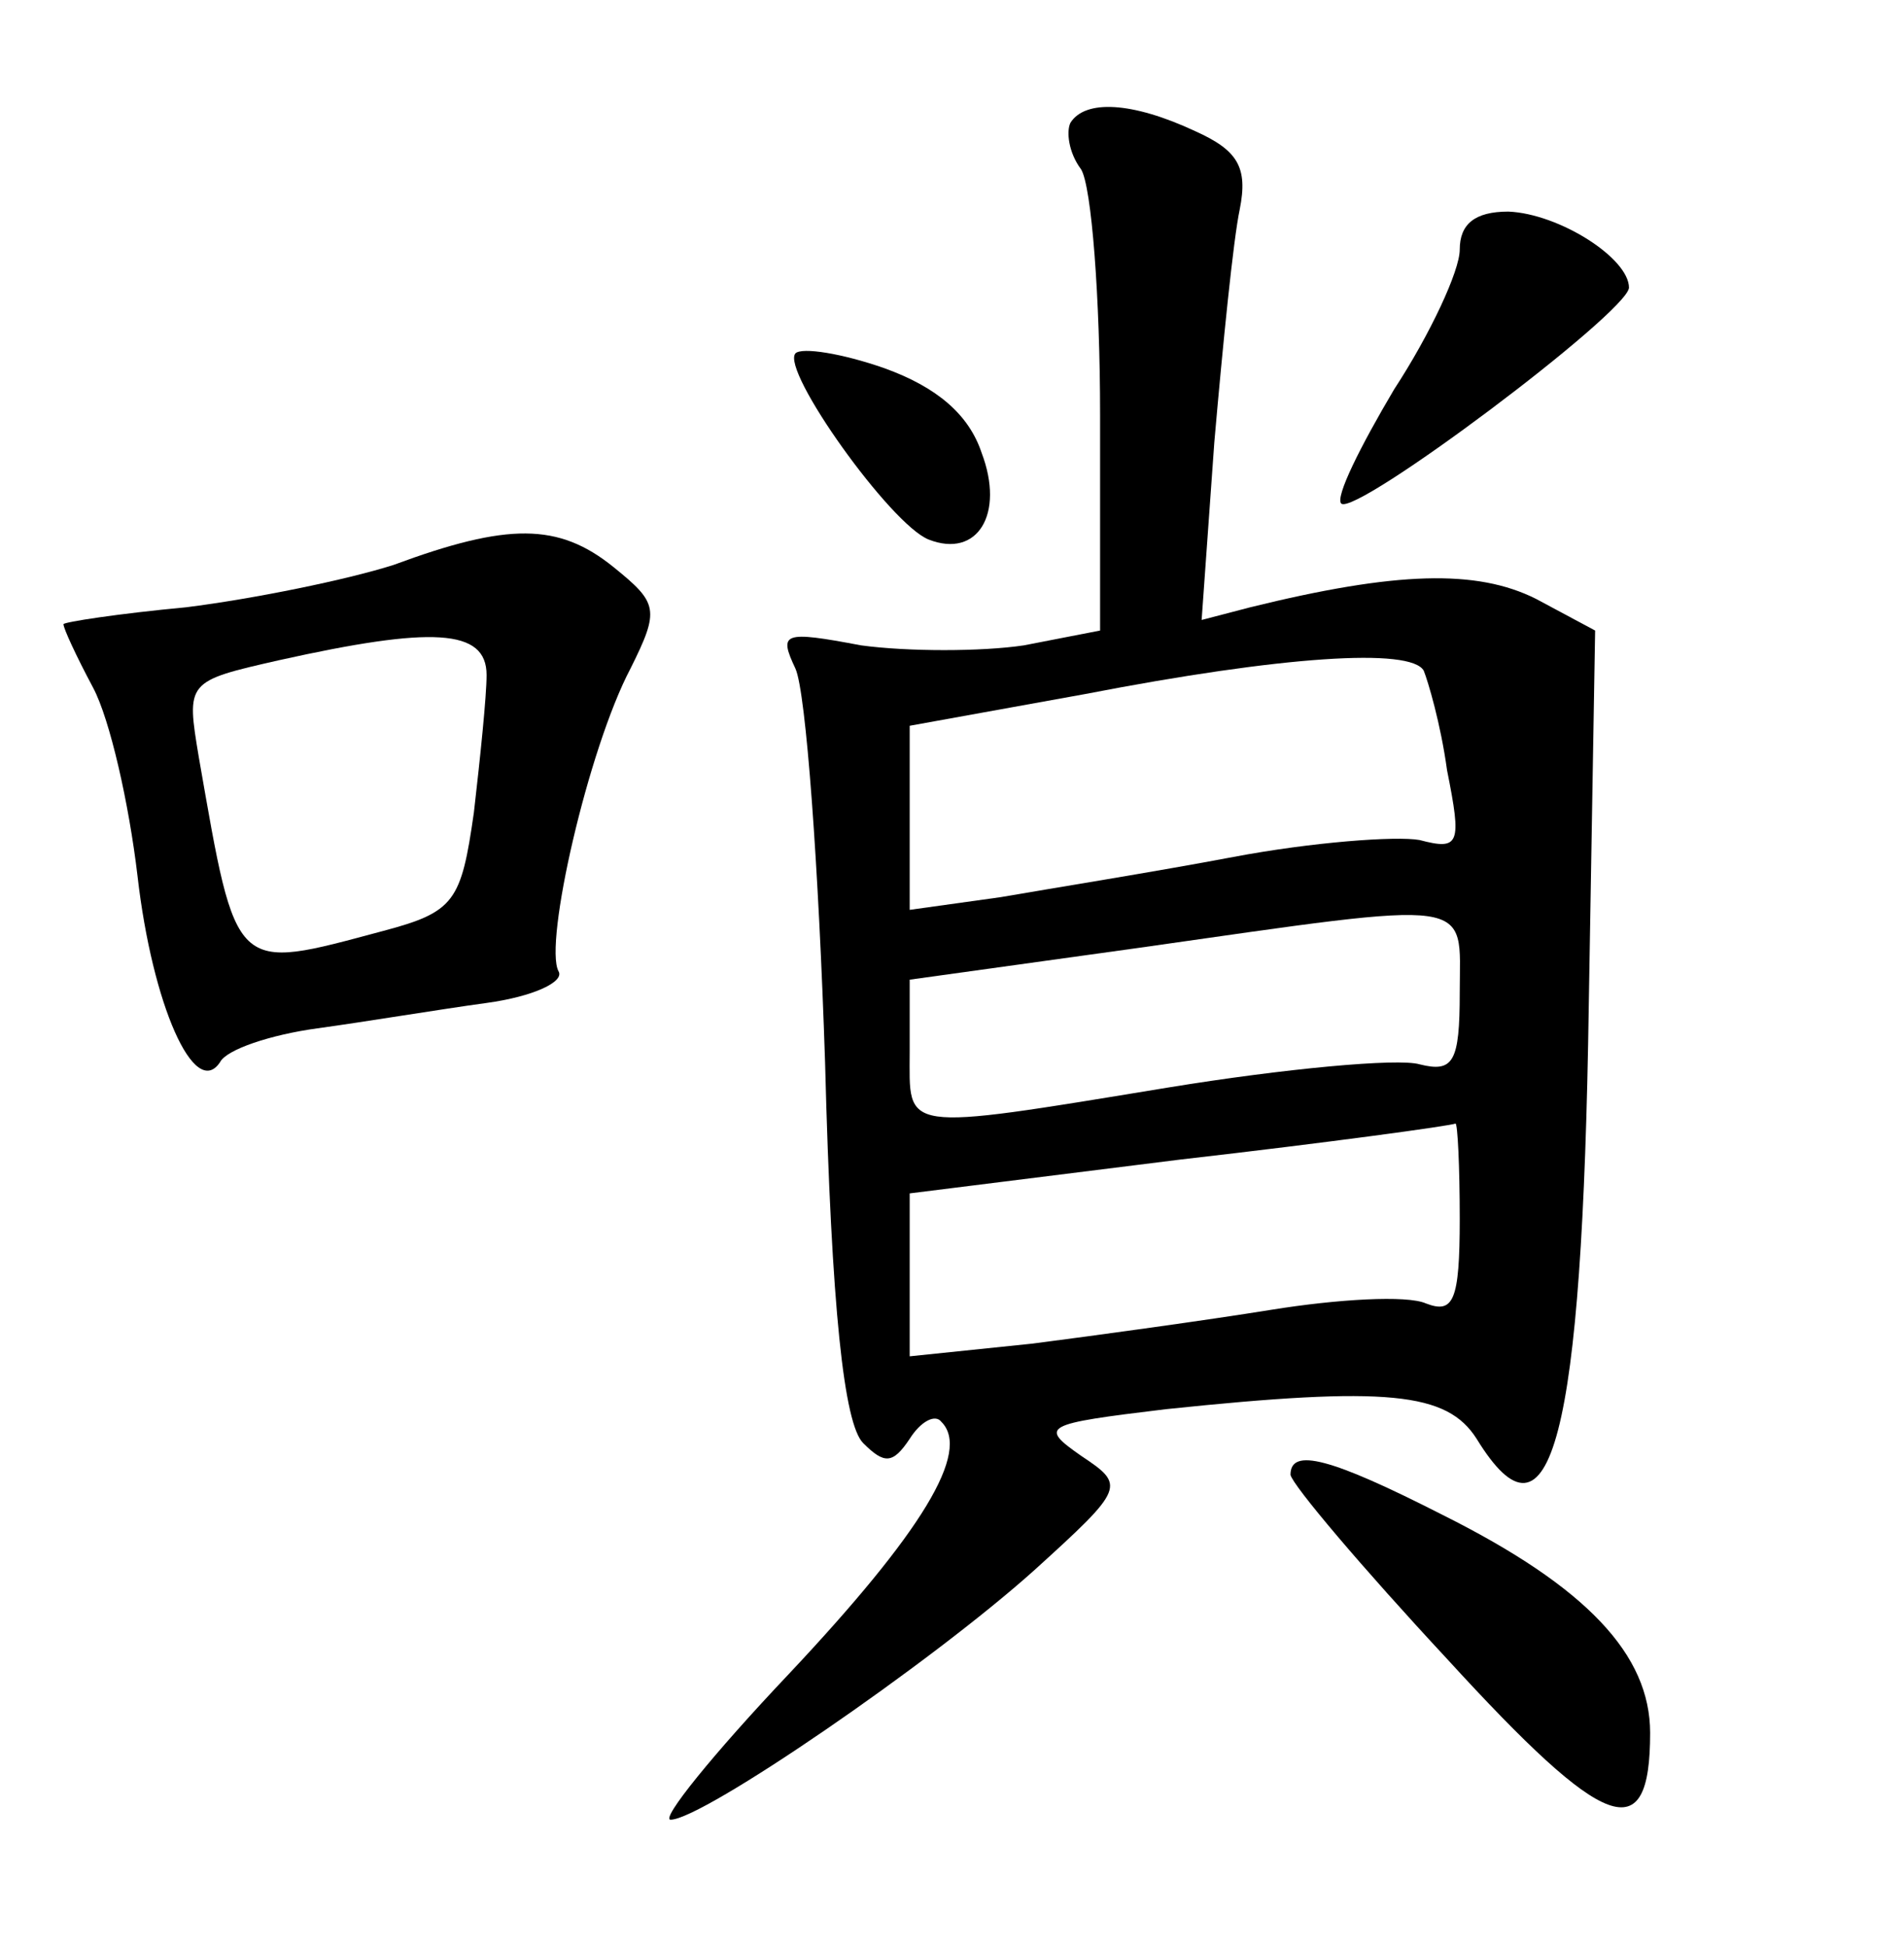 <?xml version="1.0" standalone="no"?>
<!DOCTYPE svg PUBLIC "-//W3C//DTD SVG 20010904//EN"
 "http://www.w3.org/TR/2001/REC-SVG-20010904/DTD/svg10.dtd">
<svg version="1.0" xmlns="http://www.w3.org/2000/svg"
 width="90pt" height="92pt" viewBox="0 0 90 92"
 preserveAspectRatio="xMidYMid meet">
<g transform="translate(0,92) scale(0.1,-0.1)"
fill="#000000" stroke="none">
<path d="M506 862 c-2 -4 -1 -14 5 -22 5 -8 9 -61 9 -116 l0 -102 -36 -7 c-20
-3 -55 -3 -77 0 -37 7 -39 6 -31 -11 5 -11 11 -94 14 -186 3 -117 9 -171 18
-180 10 -10 14 -10 22 2 5 8 12 12 15 8 14 -14 -9 -52 -72 -119 -36 -38 -61
-69 -56 -69 15 0 123 74 172 118 43 39 43 40 22 54 -20 14 -18 15 40 22 105
11 133 8 147 -14 35 -57 50 0 53 205 l3 177 -28 15 c-28 14 -66 13 -135 -4
l-23 -6 6 84 c4 46 9 96 12 110 4 20 -1 28 -21 37 -30 14 -52 15 -59 4z m167
-259 c2 -5 8 -25 11 -47 7 -35 6 -38 -13 -33 -11 2 -51 -1 -88 -8 -37 -7 -87
-15 -110 -19 l-43 -6 0 43 0 44 83 15 c93 18 154 22 160 11z m17 -152 c0 -33
-3 -38 -19 -34 -10 3 -64 -2 -119 -11 -128 -21 -122 -21 -122 17 l0 34 108 15
c162 23 152 24 152 -21z m0 -107 c0 -39 -3 -45 -16 -40 -9 4 -42 2 -73 -3 -31
-5 -82 -12 -113 -16 l-58 -6 0 38 0 39 128 16 c70 8 128 16 130 17 1 0 2 -20
2 -45z"/>
<path d="M690 802 c0 -10 -14 -40 -31 -66 -16 -27 -28 -51 -25 -54 7 -6 135
90 136 102 0 14 -33 35 -57 36 -16 0 -23 -6 -23 -18z"/>
<path d="M376 753 c-7 -8 45 -81 63 -88 23 -9 36 12 25 41 -6 18 -21 31 -46
40 -20 7 -39 10 -42 7z"/>
<path d="M186 653 c-22 -7 -66 -16 -98 -20 -32 -3 -58 -7 -58 -8 0 -2 6 -15
14 -30 8 -15 17 -55 21 -89 7 -61 27 -106 39 -88 3 6 24 13 46 16 22 3 58 9
80 12 22 3 37 10 34 15 -7 13 14 105 34 143 14 28 13 31 -8 48 -26 21 -50 21
-104 1z m44 -52 c0 -10 -3 -39 -6 -65 -6 -42 -9 -47 -43 -56 -71 -19 -69 -21
-87 82 -6 36 -6 36 38 46 72 16 98 15 98 -7z"/>
<path d="M610 223 c1 -5 34 -44 74 -87 75 -82 96 -90 96 -35 0 37 -30 69 -98
103 -53 27 -72 32 -72 19z"/>
</g>
</svg>
